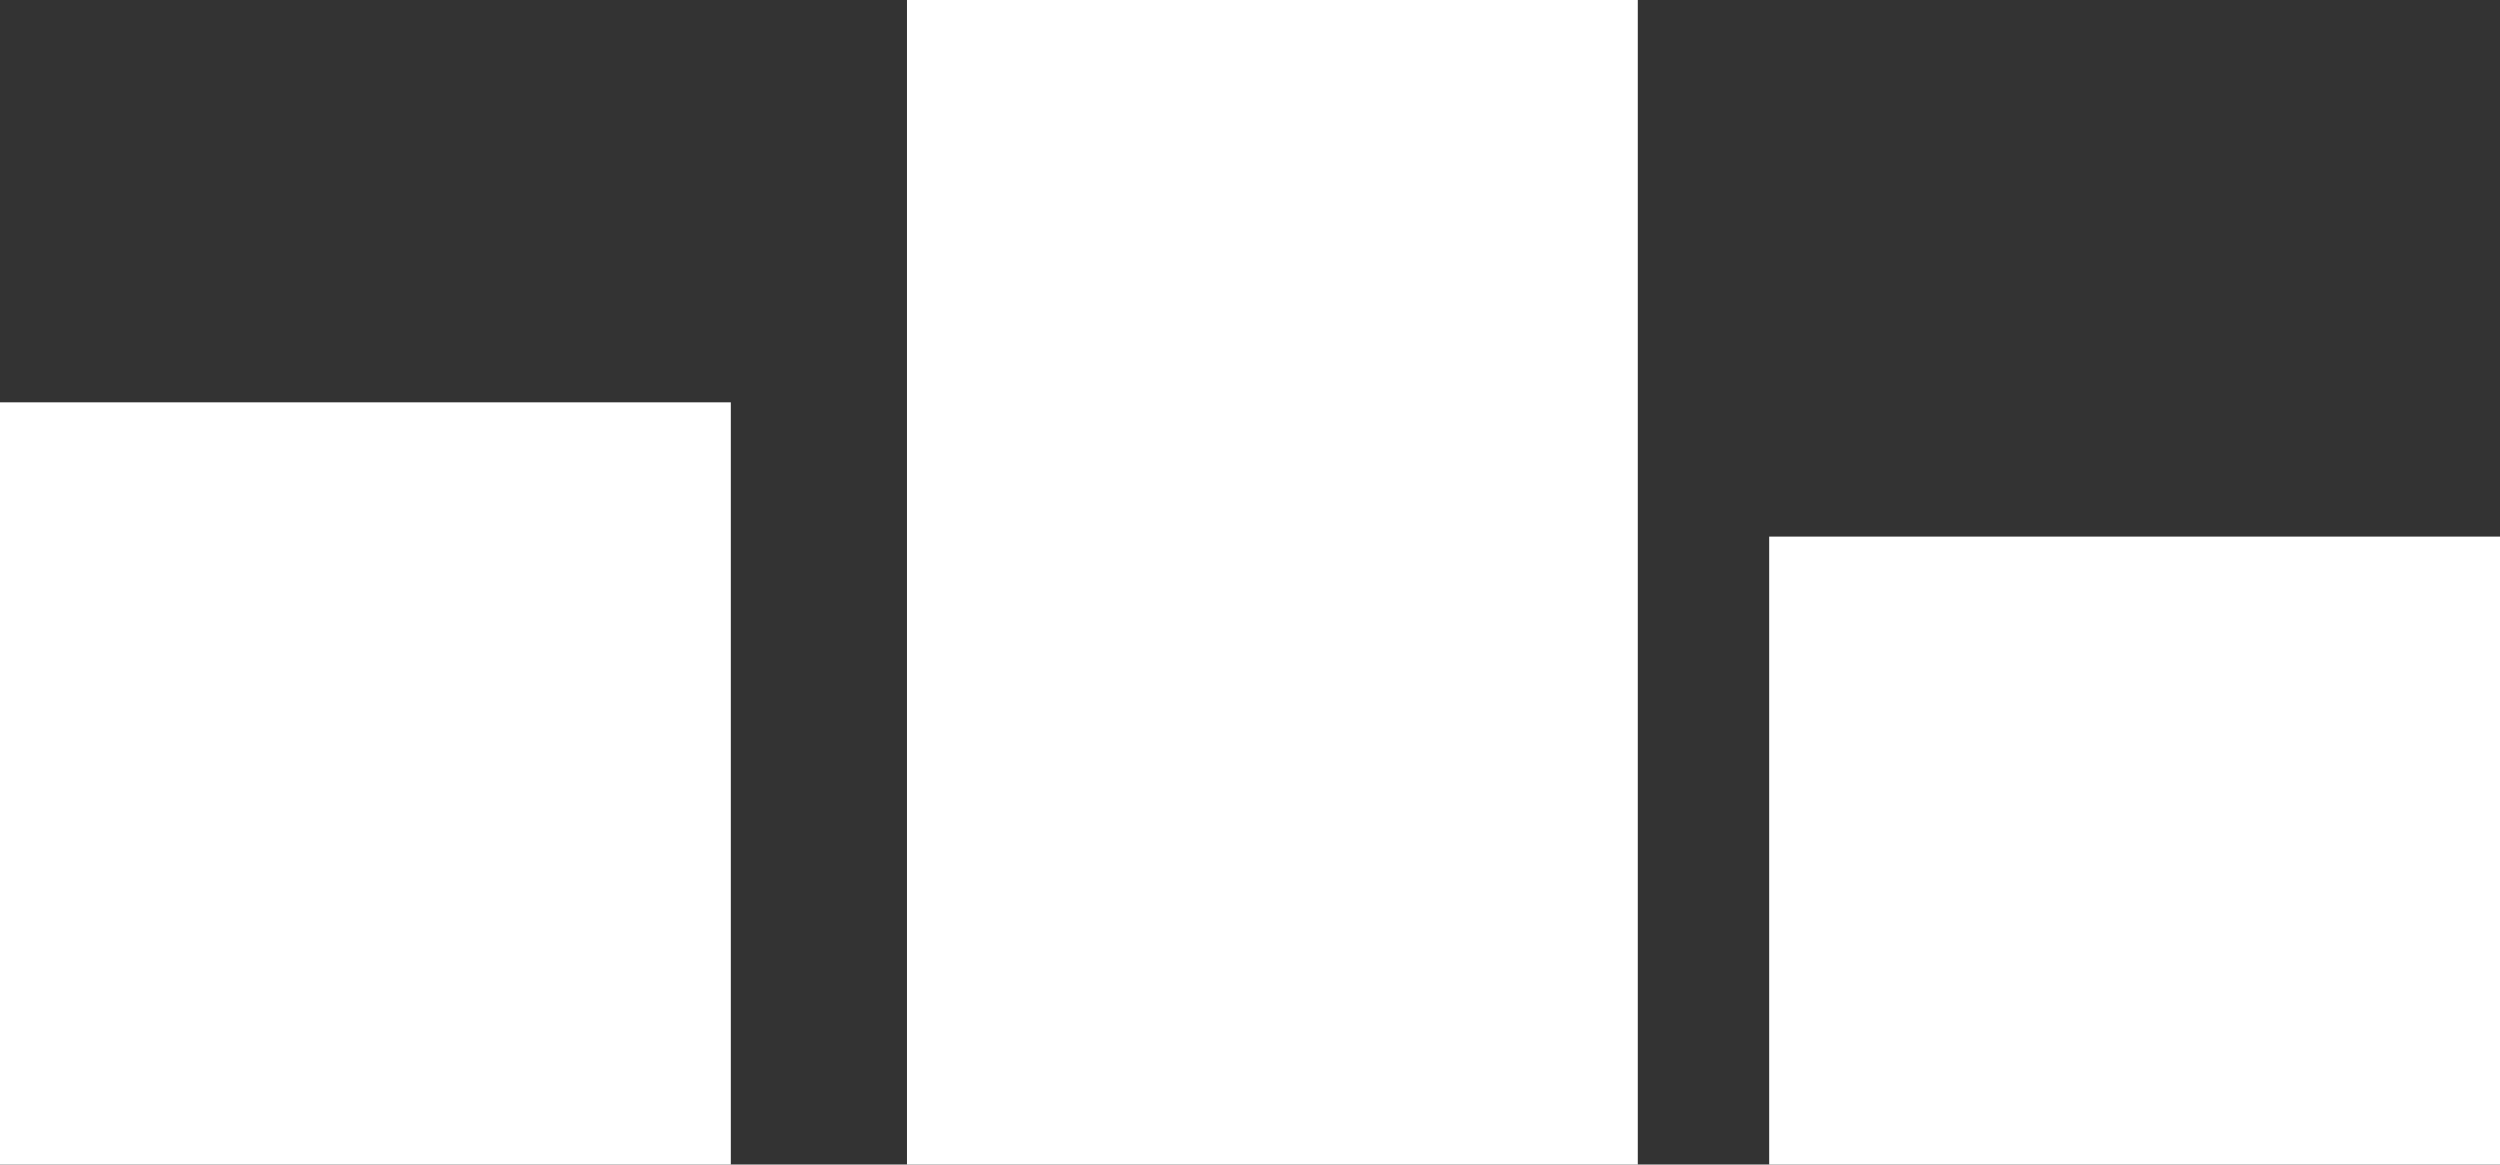 <svg xmlns="http://www.w3.org/2000/svg" viewBox="0 0 43 20.03"><rect x="0" y="0" width="43" height="20.03" fill="#333333" stroke="none"/><defs><style>.cls-1{fill:#fff}</style></defs><title>アセット 12</title><g id="レイヤー_2" data-name="レイヤー 2"><path class="cls-1" d="M0 6.92h12.57v13.11H0zm30.43 2.31H43v10.8H30.43zM15.6 0h12.57v20.03H15.6z" id="Section05"/></g></svg>